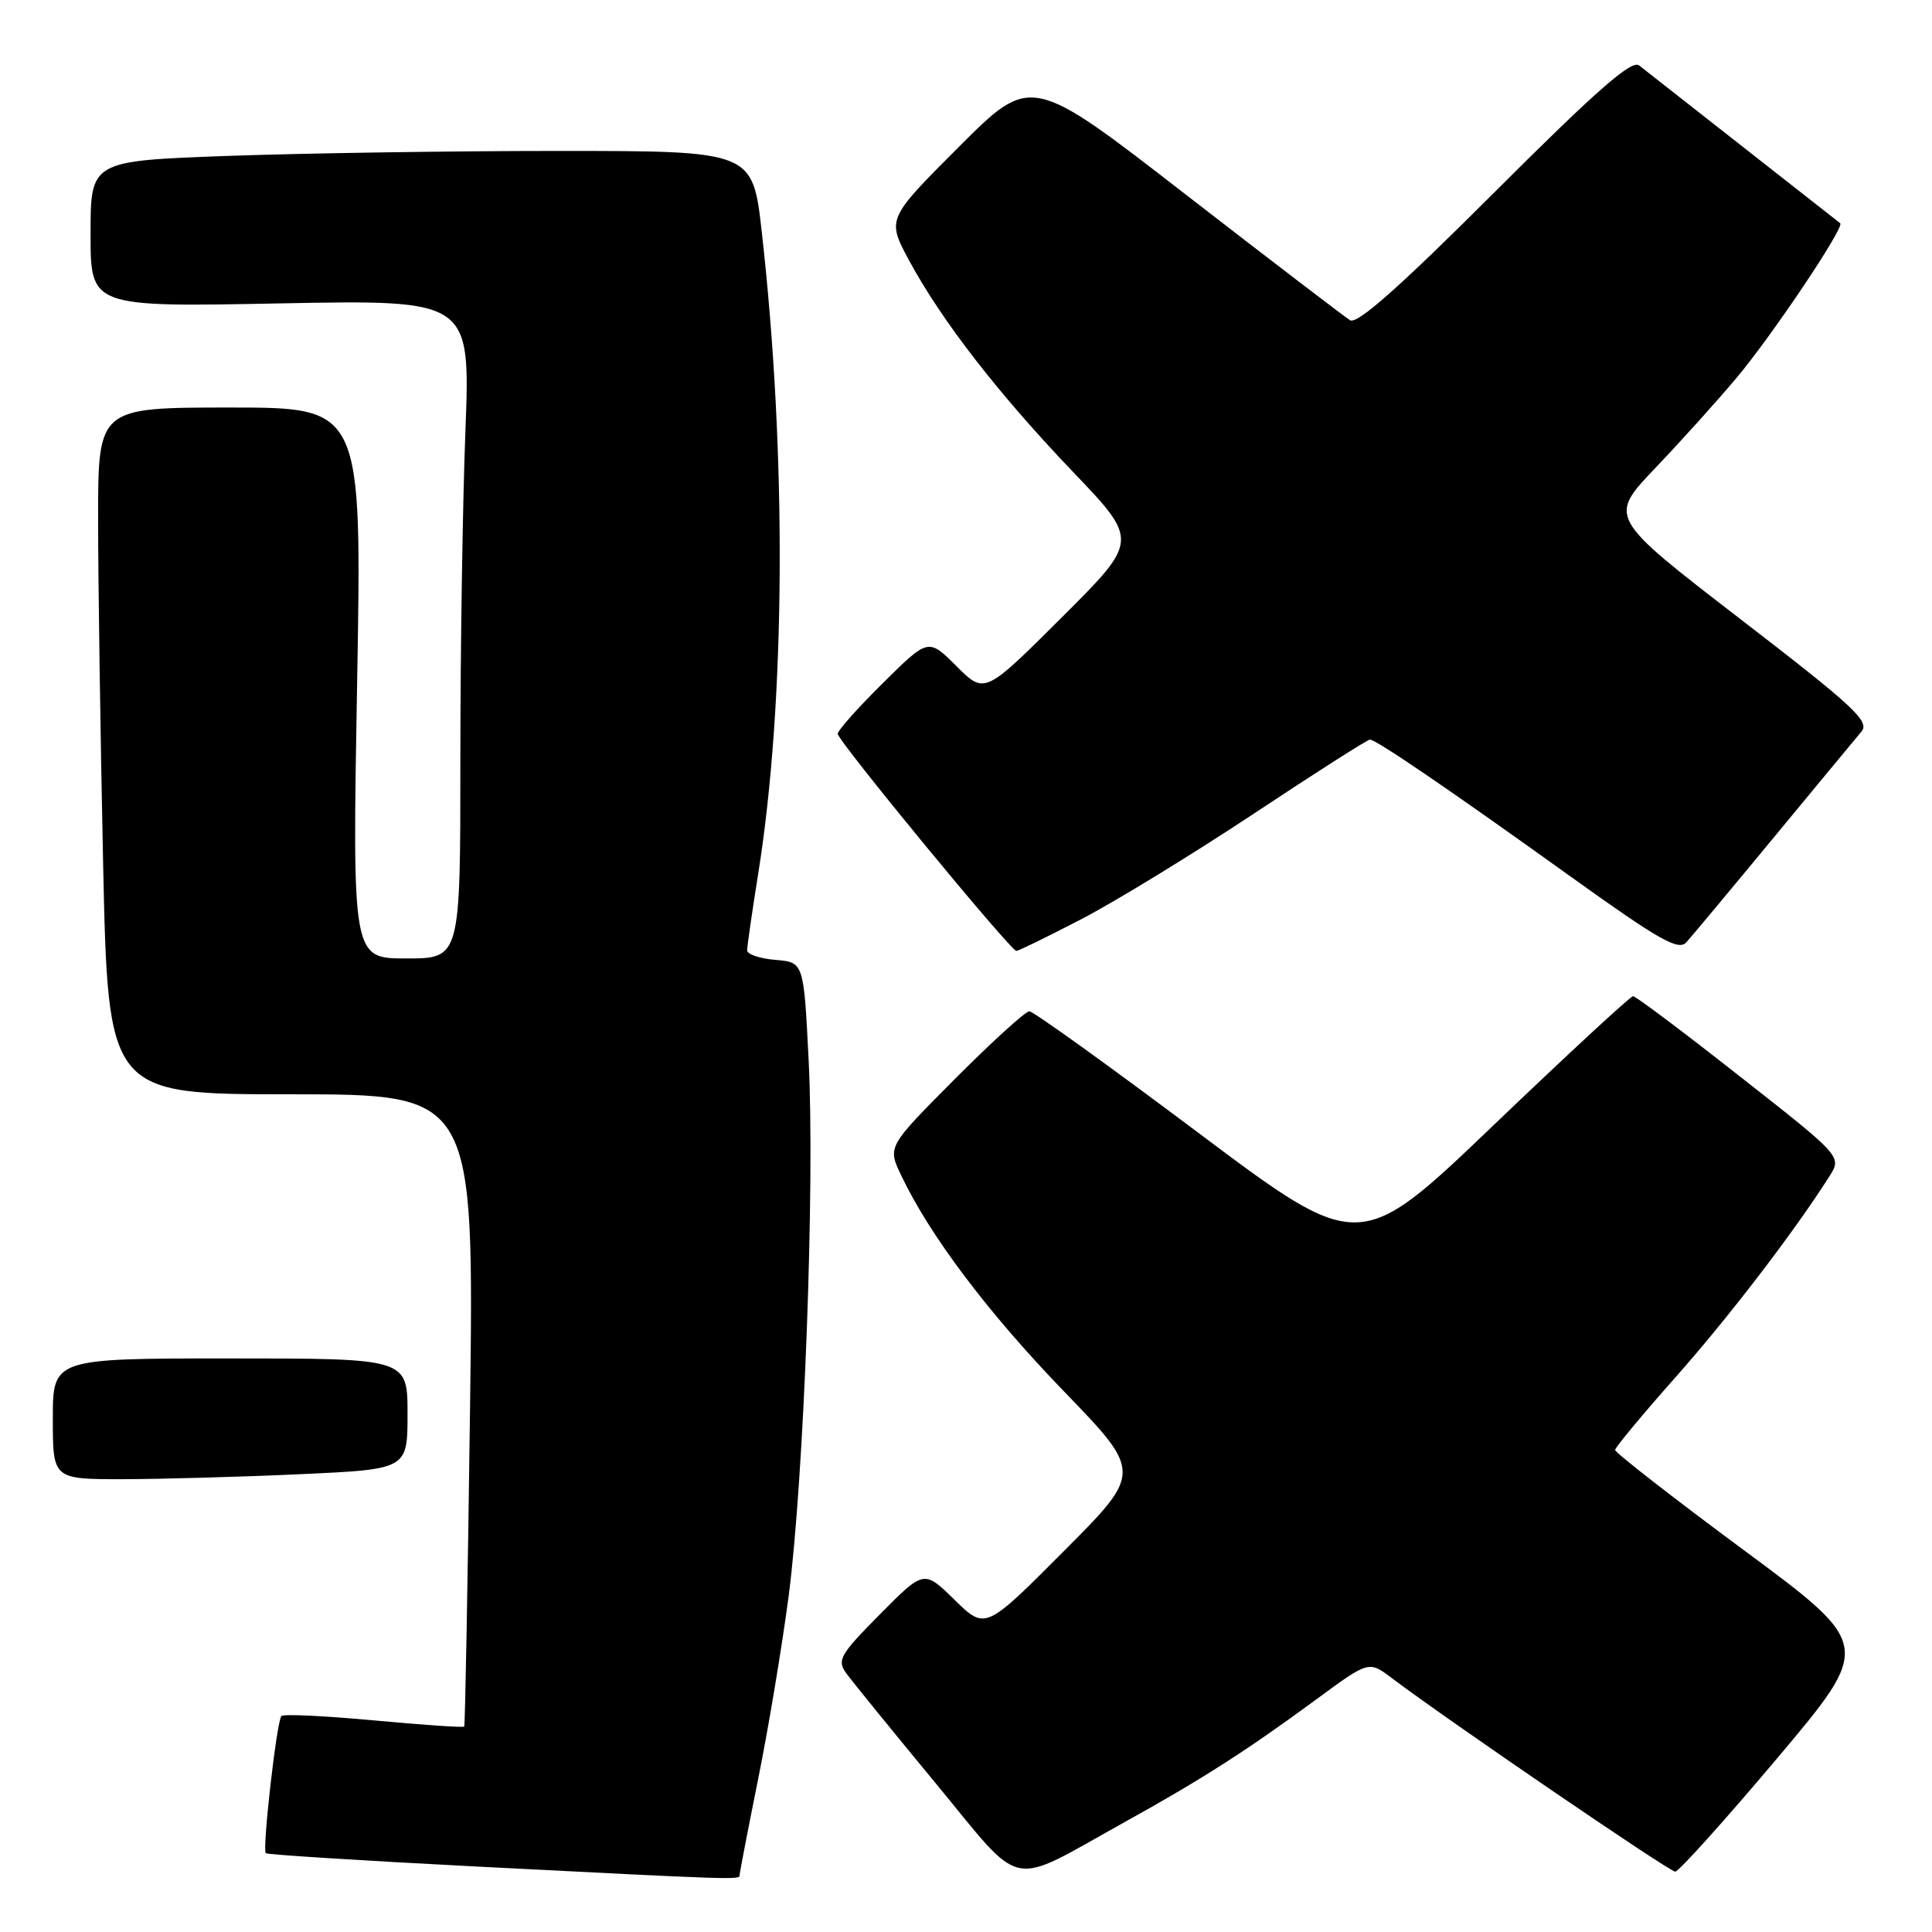 <?xml version="1.0" encoding="UTF-8" standalone="no"?>
<!DOCTYPE svg PUBLIC "-//W3C//DTD SVG 1.1//EN" "http://www.w3.org/Graphics/SVG/1.1/DTD/svg11.dtd" >
<svg xmlns="http://www.w3.org/2000/svg" xmlns:xlink="http://www.w3.org/1999/xlink" version="1.1" viewBox="0 0 256 256">
 <g >
 <path fill="currentColor"
d=" M 98.00 248.47 C 98.00 248.18 99.11 242.44 100.46 235.72 C 101.82 229.00 103.63 218.10 104.50 211.50 C 106.53 195.92 107.99 157.07 107.15 140.50 C 106.50 127.50 106.50 127.50 102.75 127.19 C 100.69 127.02 99.00 126.45 99.00 125.93 C 99.00 125.41 99.66 120.82 100.47 115.74 C 104.09 93.09 104.27 60.20 100.94 30.75 C 99.73 20.00 99.73 20.00 74.02 20.00 C 59.89 20.00 40.15 20.30 30.16 20.66 C 12.00 21.32 12.00 21.32 12.00 31.00 C 12.00 40.69 12.00 40.69 37.16 40.20 C 62.33 39.72 62.33 39.72 61.67 57.11 C 61.30 66.67 61.00 86.31 61.00 100.75 C 61.00 127.00 61.00 127.00 53.84 127.00 C 46.68 127.00 46.68 127.00 47.32 90.50 C 47.96 54.00 47.96 54.00 30.48 54.00 C 13.00 54.00 13.00 54.00 13.00 68.75 C 13.00 76.86 13.30 97.34 13.66 114.25 C 14.32 145.00 14.32 145.00 38.57 145.00 C 62.82 145.00 62.82 145.00 62.28 186.75 C 61.98 209.71 61.63 228.62 61.51 228.78 C 61.38 228.93 56.00 228.56 49.54 227.96 C 43.08 227.36 37.57 227.10 37.29 227.38 C 36.67 228.00 34.73 245.07 35.22 245.56 C 35.42 245.75 47.93 246.54 63.04 247.32 C 97.78 249.10 98.00 249.10 98.00 248.47 Z  M 149.00 241.45 C 159.20 235.80 165.20 231.96 174.44 225.16 C 181.38 220.05 181.38 220.05 184.44 222.37 C 191.75 227.89 221.19 248.00 221.97 248.00 C 222.44 248.00 228.51 241.25 235.46 233.01 C 248.10 218.01 248.10 218.01 231.05 205.39 C 221.67 198.45 214.01 192.48 214.01 192.13 C 214.02 191.79 217.62 187.45 222.01 182.50 C 229.12 174.47 237.68 163.30 242.40 155.88 C 244.07 153.25 244.07 153.25 230.54 142.63 C 223.11 136.78 216.74 132.00 216.39 132.00 C 216.04 132.00 207.74 139.68 197.94 149.06 C 180.13 166.11 180.13 166.11 158.73 150.06 C 146.96 141.23 136.91 134.00 136.39 134.00 C 135.88 134.00 131.44 138.04 126.53 142.97 C 117.60 151.94 117.60 151.94 119.40 155.72 C 123.18 163.69 130.87 173.89 140.92 184.30 C 151.36 195.10 151.36 195.10 140.96 205.54 C 130.56 215.98 130.56 215.98 126.49 211.99 C 122.43 208.01 122.43 208.01 116.59 213.91 C 111.29 219.26 110.88 219.98 112.13 221.71 C 112.88 222.75 118.18 229.27 123.90 236.19 C 135.87 250.68 133.32 250.14 149.00 241.45 Z  M 39.75 195.34 C 54.00 194.69 54.00 194.69 54.00 187.34 C 54.00 180.00 54.00 180.00 30.50 180.00 C 7.00 180.00 7.00 180.00 7.00 188.00 C 7.00 196.00 7.00 196.00 16.25 196.00 C 21.34 195.99 31.91 195.70 39.75 195.34 Z  M 143.35 121.76 C 147.83 119.43 158.12 113.13 166.22 107.76 C 174.31 102.39 181.20 98.00 181.52 98.00 C 182.35 98.00 192.24 104.75 208.34 116.31 C 219.85 124.56 222.40 126.01 223.44 124.87 C 224.12 124.12 229.33 117.88 235.01 111.00 C 240.69 104.12 245.93 97.80 246.65 96.94 C 247.79 95.59 245.69 93.64 230.53 81.97 C 213.11 68.55 213.11 68.55 219.33 62.02 C 222.75 58.44 227.63 53.02 230.16 50.00 C 234.89 44.35 244.46 30.07 243.84 29.58 C 242.69 28.67 218.26 9.51 217.19 8.67 C 216.19 7.90 211.57 11.95 198.05 25.45 C 185.42 38.07 179.83 43.02 178.89 42.43 C 178.15 41.97 168.34 34.47 157.08 25.75 C 136.62 9.89 136.62 9.89 127.06 19.46 C 117.50 29.02 117.50 29.02 120.47 34.53 C 124.79 42.51 132.25 52.14 142.18 62.53 C 150.89 71.64 150.89 71.64 140.68 81.82 C 130.47 92.00 130.47 92.00 126.74 88.27 C 123.01 84.55 123.01 84.55 117.01 90.49 C 113.70 93.76 111.00 96.79 111.00 97.23 C 111.00 98.16 133.91 126.00 134.68 126.00 C 134.96 126.00 138.86 124.09 143.35 121.76 Z "/>
</g>
</svg>